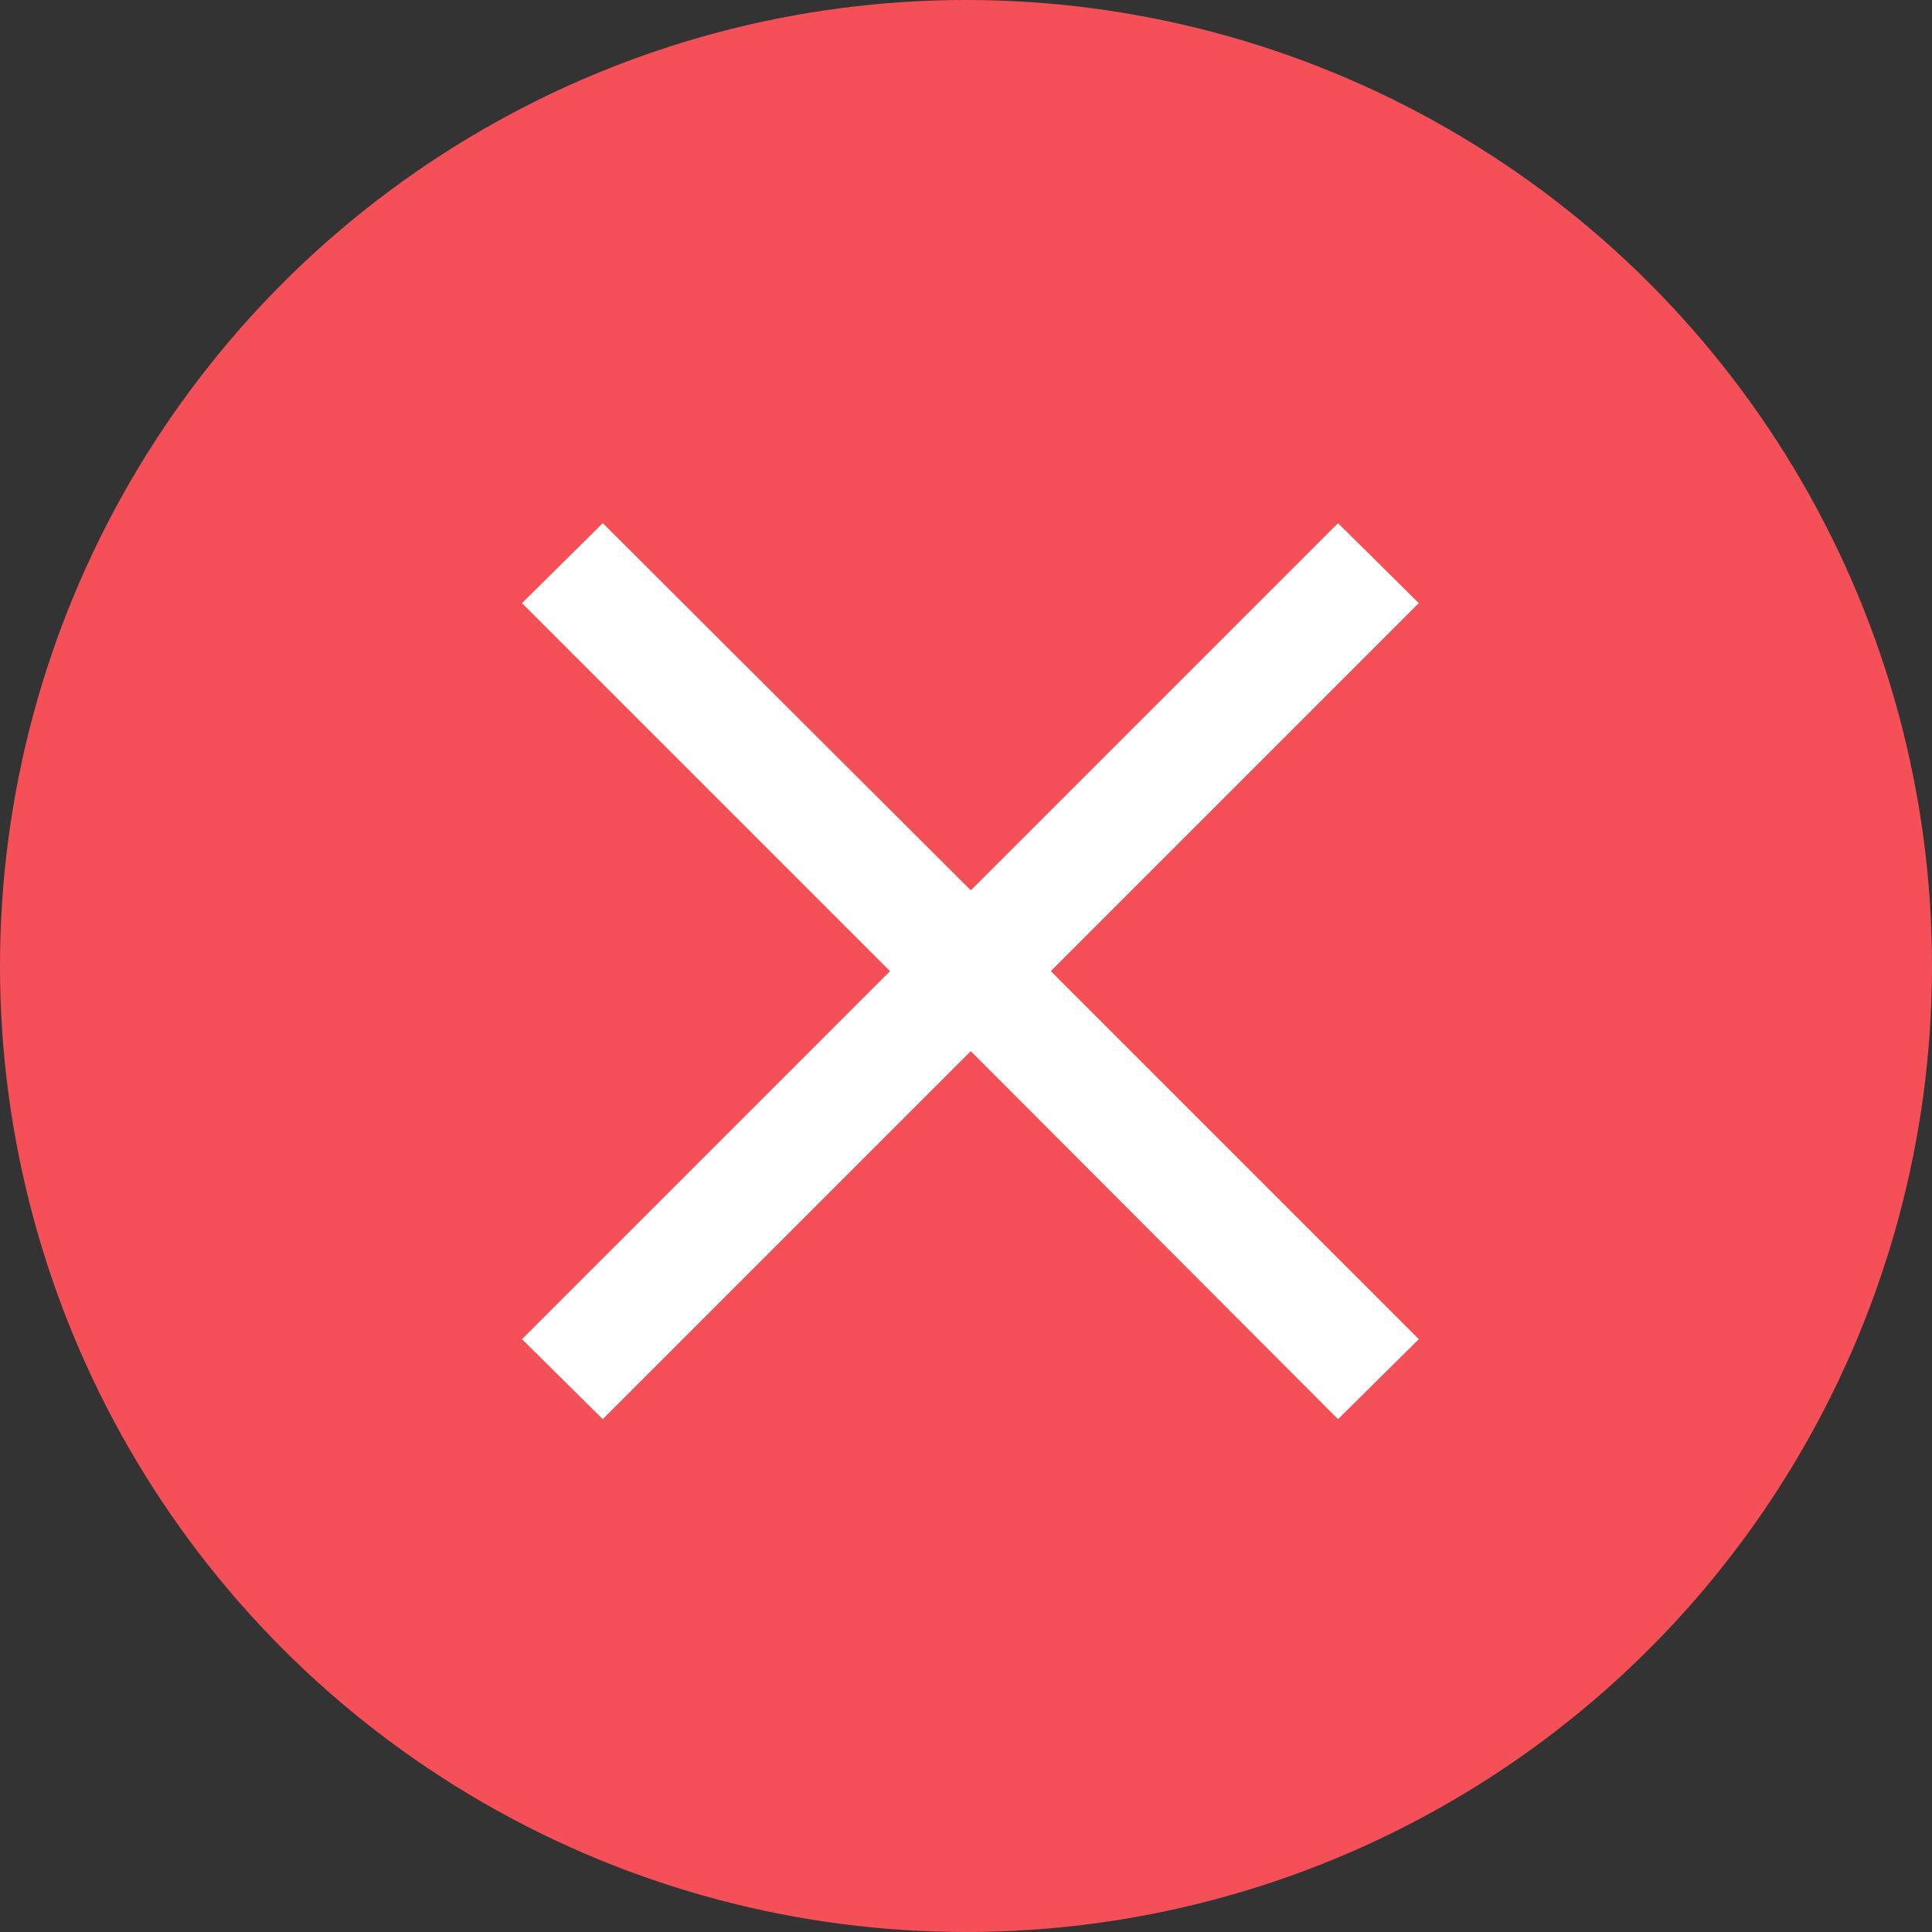 <svg xmlns="http://www.w3.org/2000/svg" width="76" height="76" viewBox="0 0 76 76">
    <rect x="0" y="0" width="76" height="76" fill="#333333" stroke="none"/>
    <defs>
        <style>
            .cls-1{fill:#f55057}.cls-2{fill:#fff}
        </style>
    </defs>
    <g id="Group_1109" data-name="Group 1109" transform="translate(.378)">
        <g id="Group_1095" data-name="Group 1095">
            <circle id="Ellipse_2" cx="38" cy="38" r="38" class="cls-1" data-name="Ellipse 2" transform="translate(-.378)"/>
        </g>
        <path id="x001_-_E0A9" d="M28.684-15.442l-3.178-3.146L11.061-4.143-3.416-18.588l-3.178 3.146L7.883-.965-6.594 13.512l3.178 3.146L11.061 2.181l14.445 14.477 3.178-3.146L14.207-.965z" class="cls-2" data-name="x001 - E0A9" transform="translate(26.75 39.168)"/>
    </g>
</svg>
